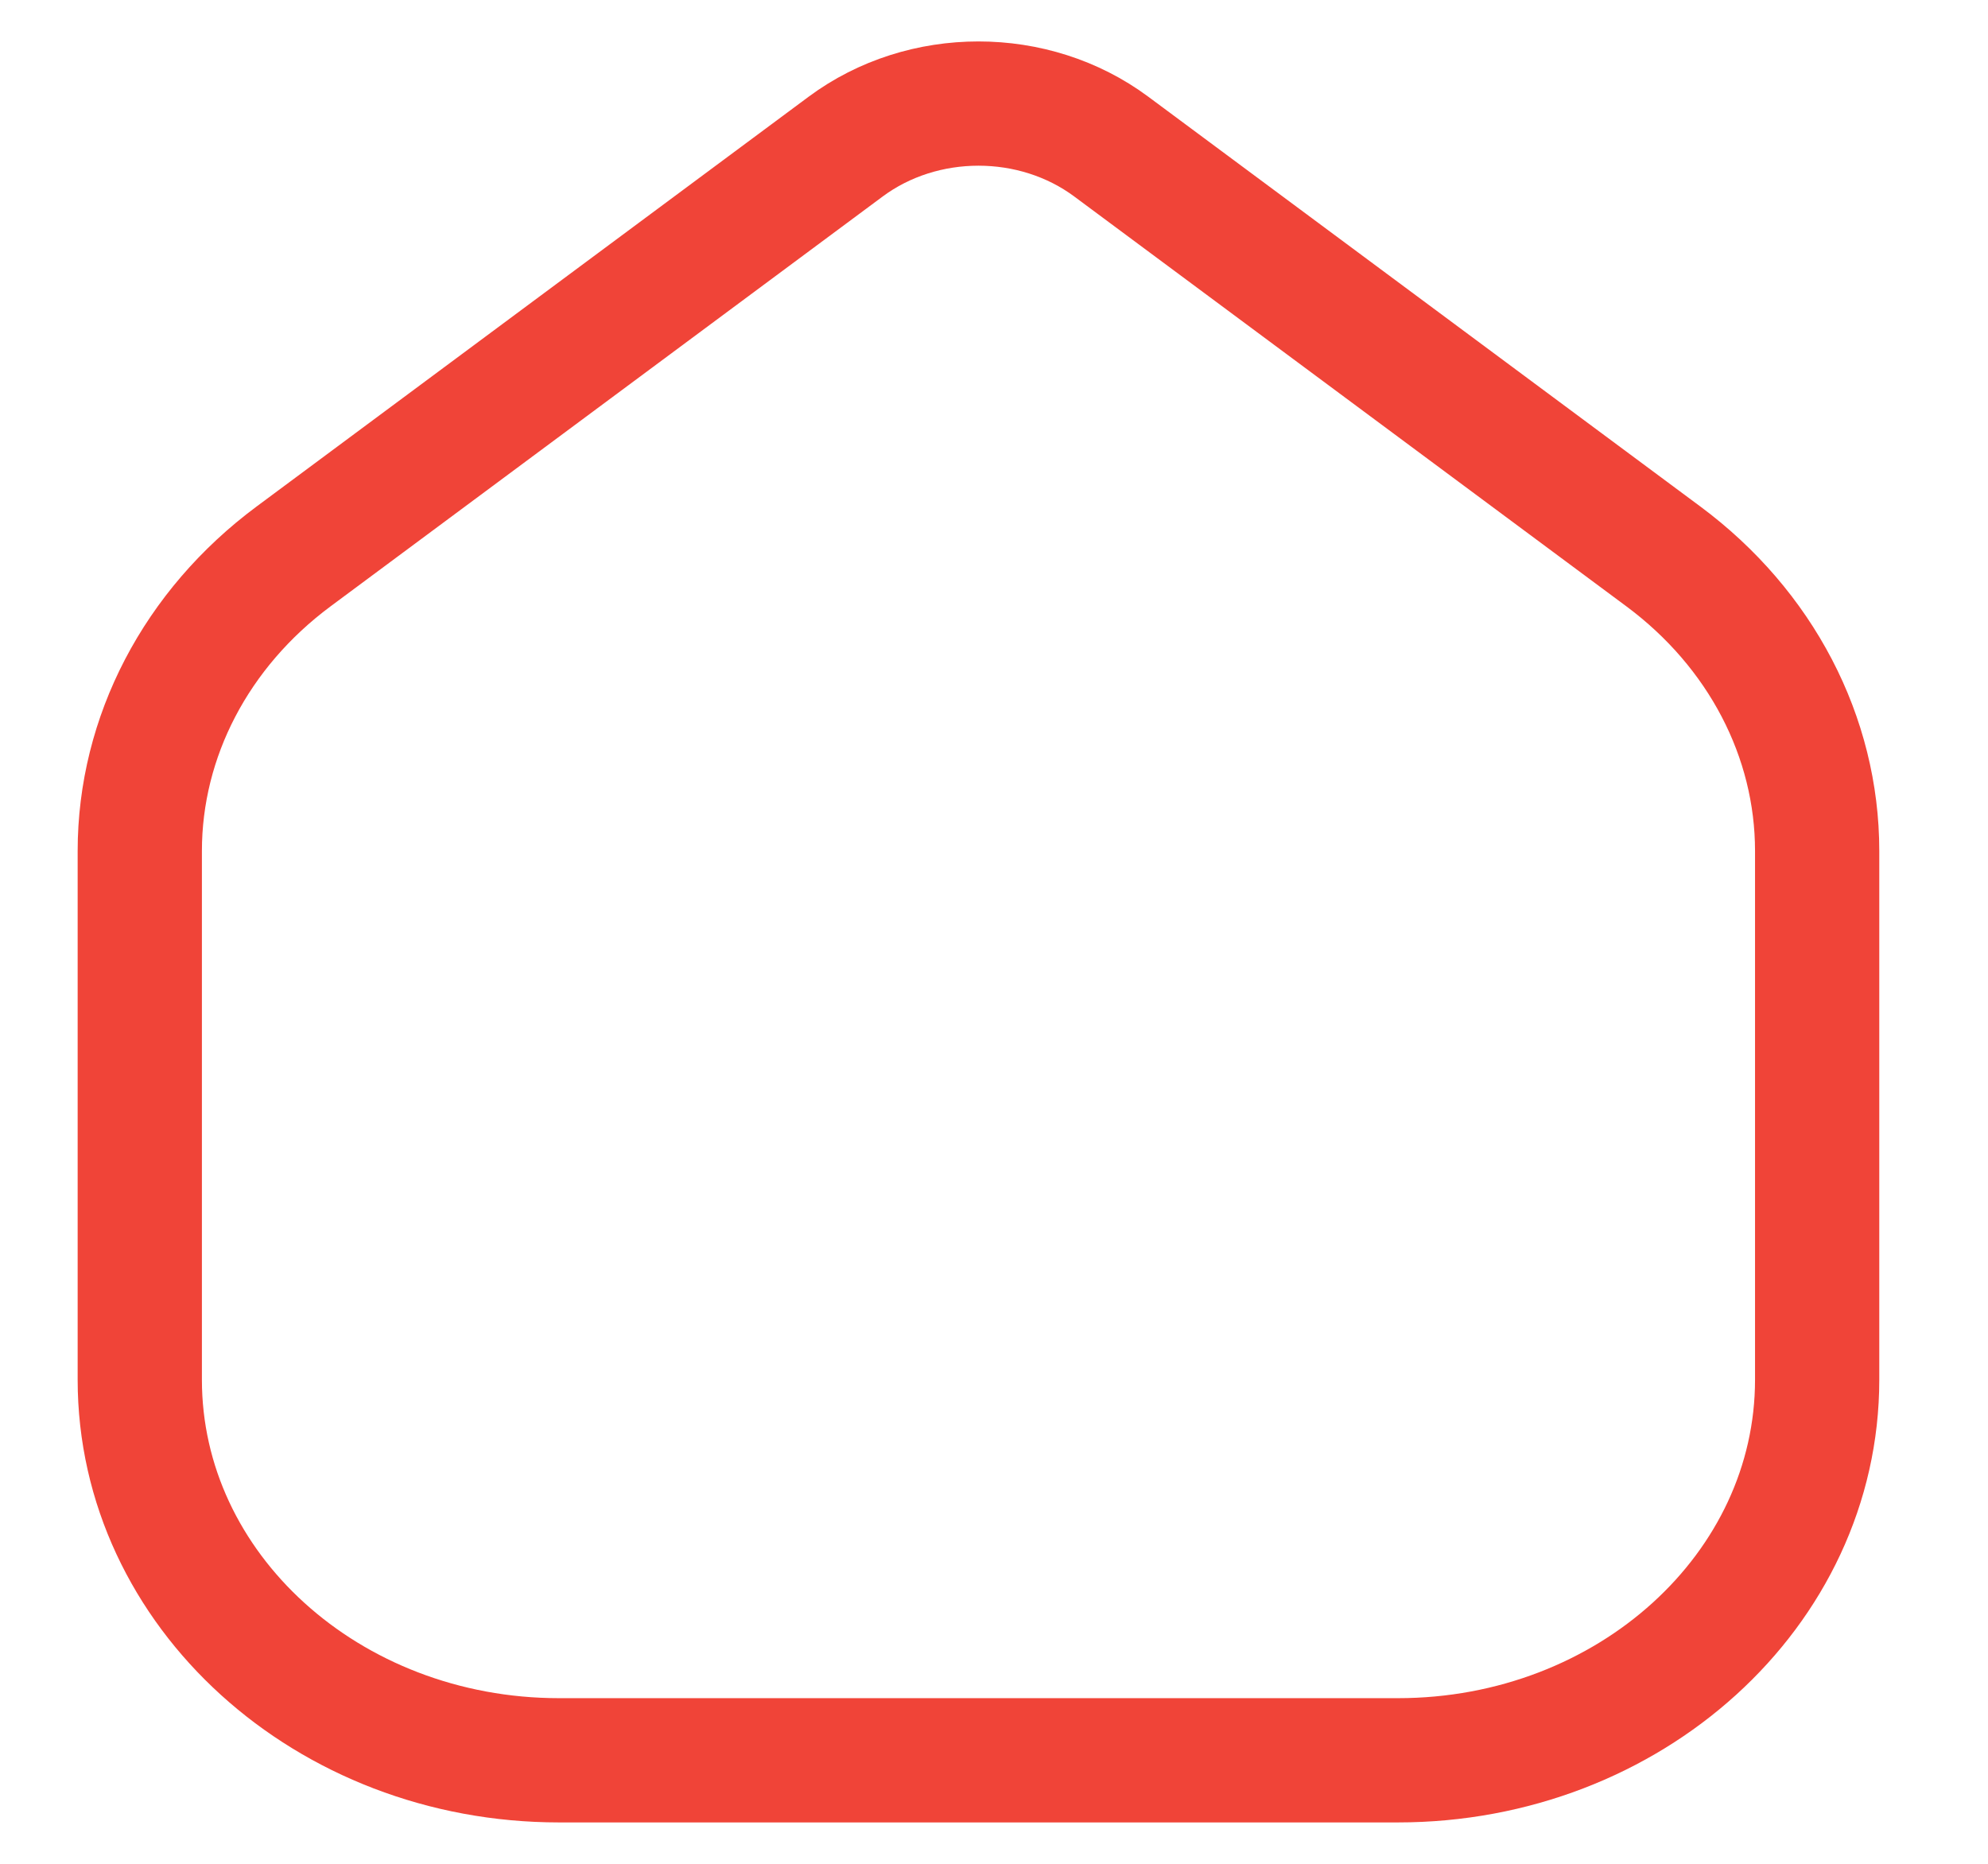<svg width="16" height="15" viewBox="0 0 16 15" fill="none" xmlns="http://www.w3.org/2000/svg">
<path d="M1.125 6.849V11.104C1.125 12.796 2.636 14.167 4.5 14.167H11.25C13.114 14.167 14.625 12.796 14.625 11.104V6.849C14.625 5.93 14.171 5.06 13.387 4.478L8.944 1.18C8.322 0.718 7.428 0.718 6.806 1.18L2.363 4.478C1.579 5.06 1.125 5.93 1.125 6.849Z" stroke="#F04438" stroke-linecap="round"/>
</svg>
